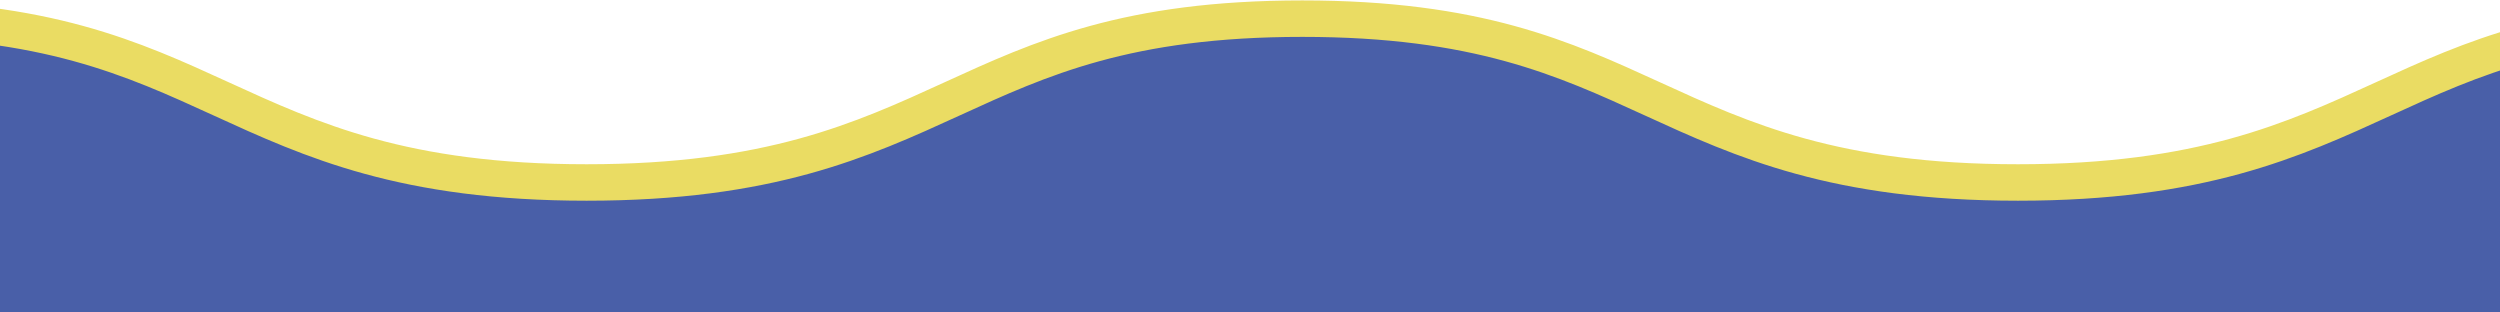 <svg id="capeverse-wave" width="100%" height="240" viewBox="0 0 1920 240" fill="none" xmlns="http://www.w3.org/2000/svg"><path d="M -635 385 L -630.242 133.165 C -452.9 53.851 -275.875 14.325 -99.066 14.325 C 35.285 14.325 101.855 44.803 169.692 75.862 L 169.913 75.963 C 239.402 107.778 310.238 140.142 450.547 140.142 C 590.857 140.142 661.692 107.778 731.182 75.963 L 731.403 75.862 C 799.24 44.803 865.809 14.325 1000.16 14.325 C 1134.51 14.325 1201.08 44.803 1268.92 75.862 L 1269.14 75.963 C 1338.63 107.778 1409.46 140.142 1549.77 140.142 C 1690.08 140.142 1760.92 107.778 1830.41 75.963 L 1830.63 75.862 C 1898.47 44.803 1965.04 14.325 2099.39 14.325 C 2277.67 14.325 2456.17 54.513 2635 135.158 V 393 L -635 388 Z" fill="#495FA8" stroke="#EADC63" stroke-width="28"></path></svg>